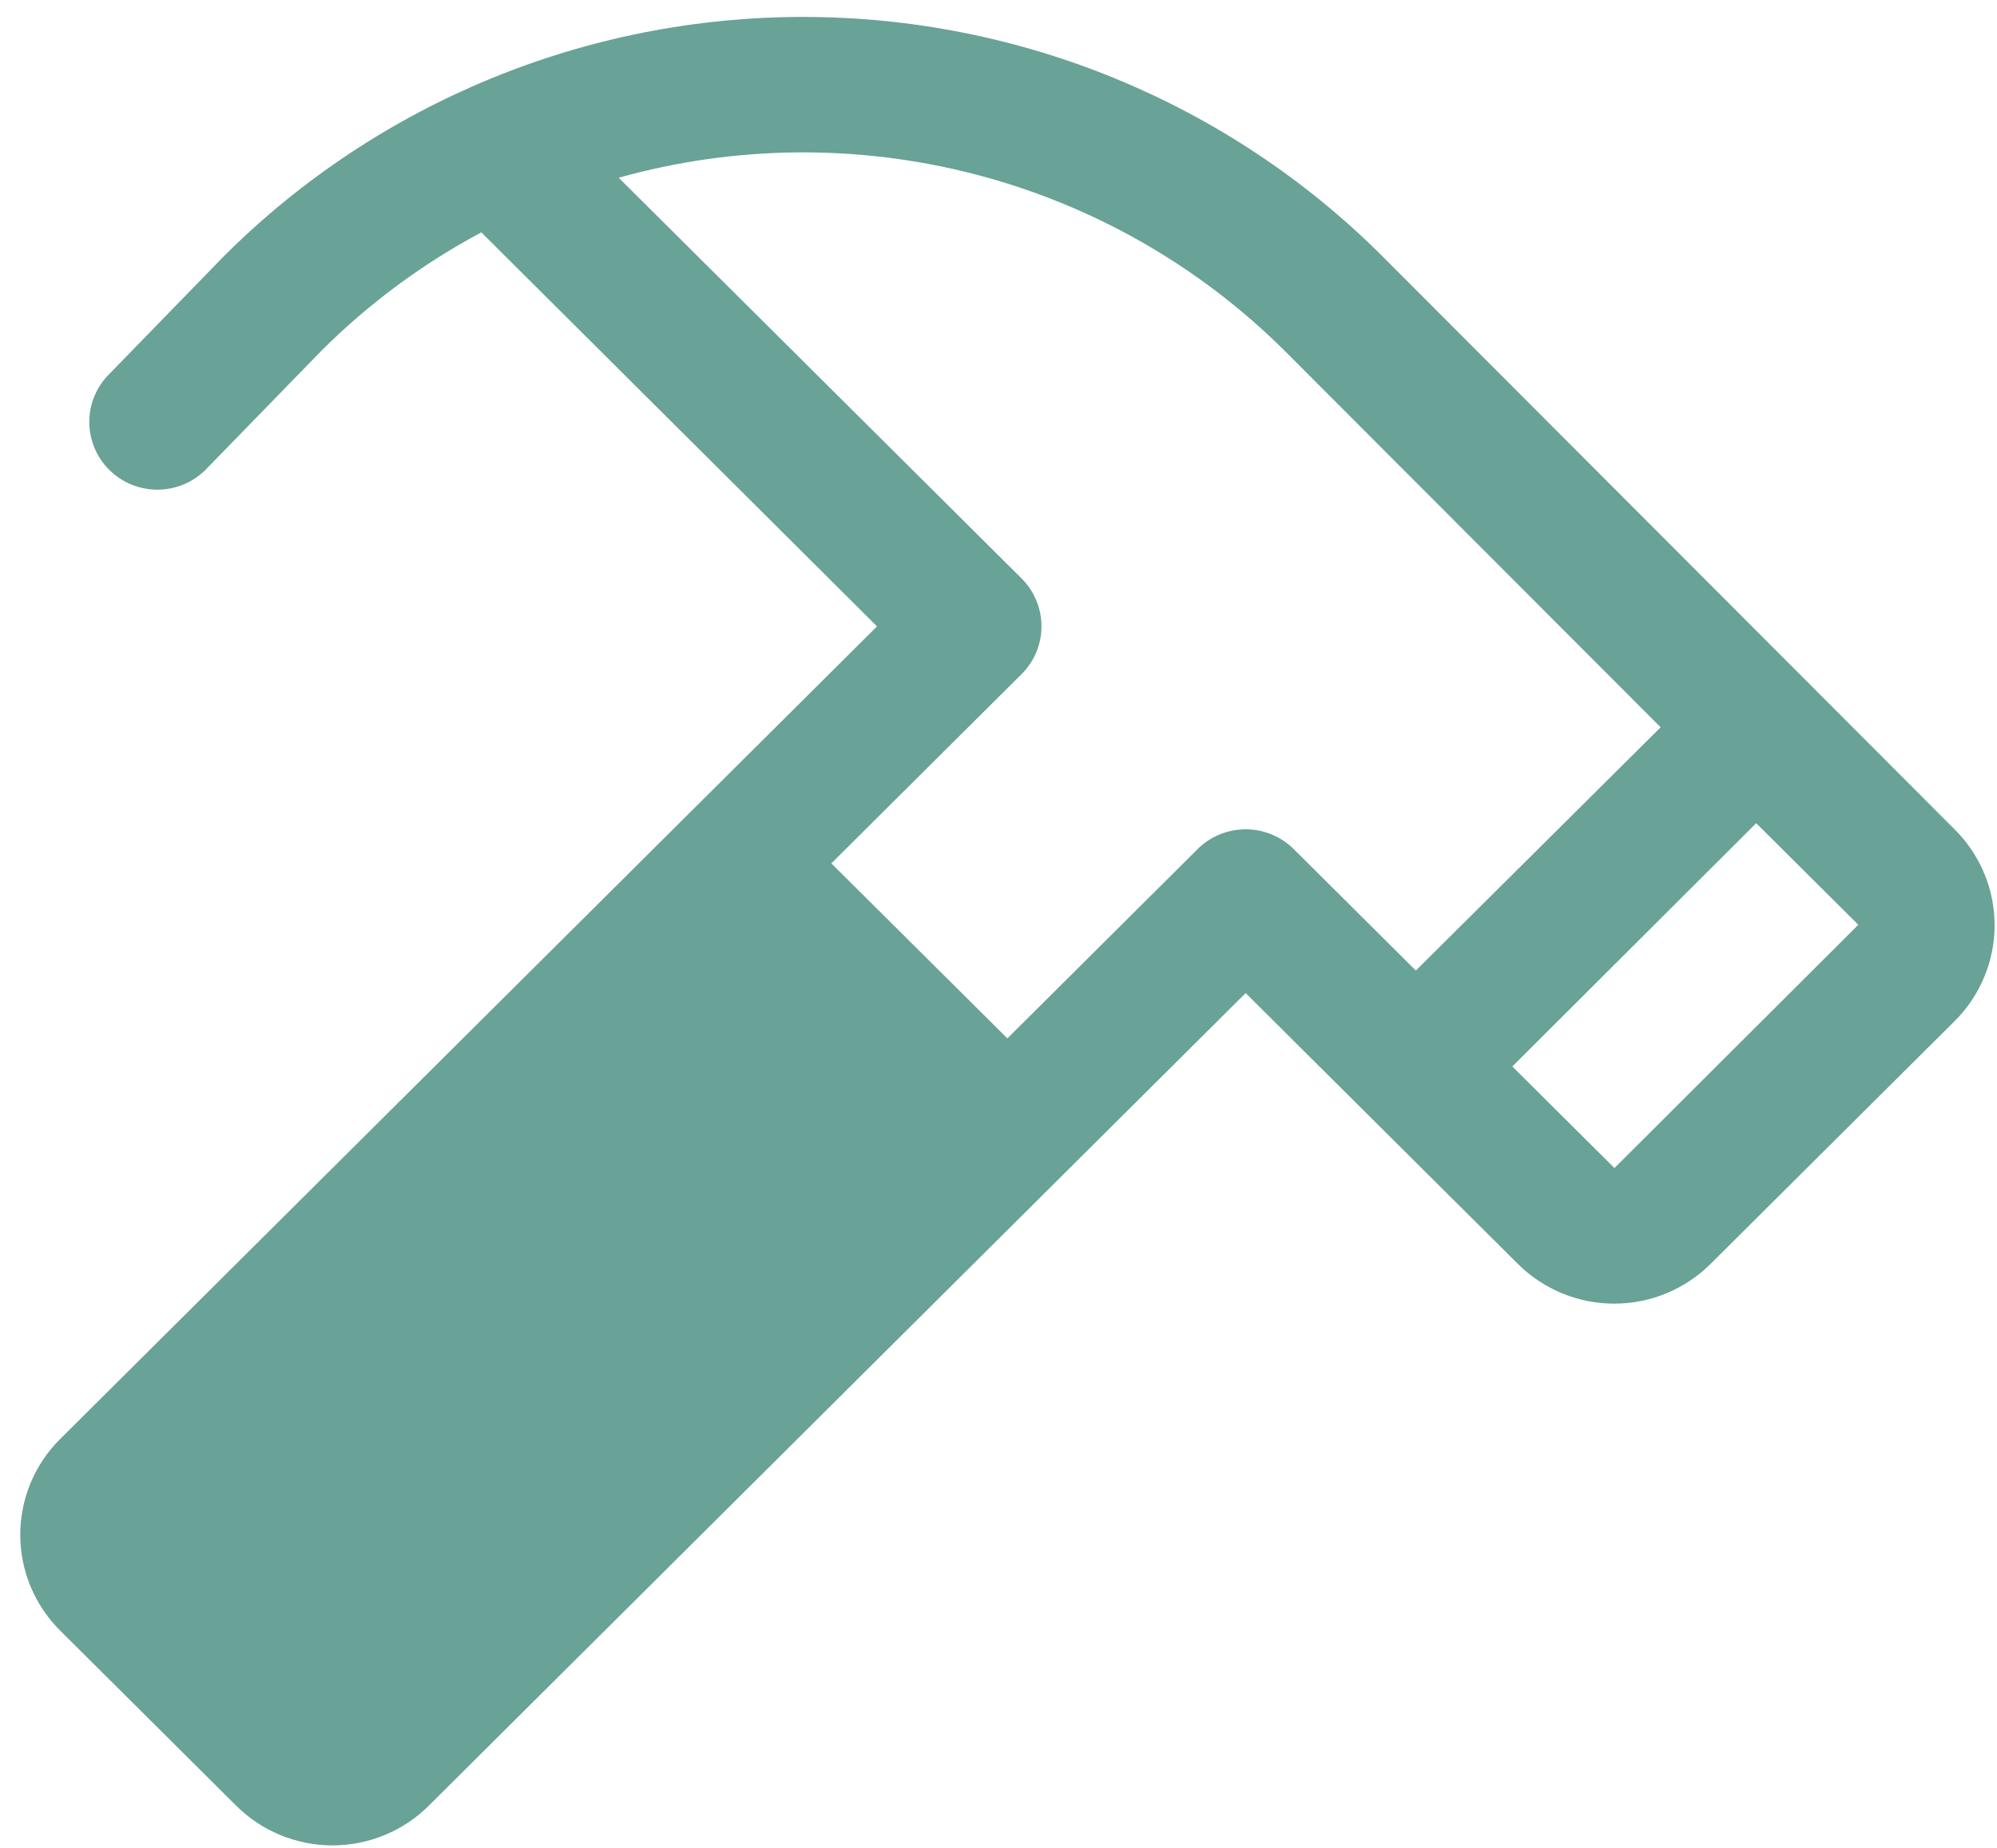 <?xml version="1.0" encoding="UTF-8"?> <svg xmlns="http://www.w3.org/2000/svg" width="67" height="62" viewBox="0 0 67 62" fill="none"><path d="M65.584 27.826L46.325 8.54C41.182 3.435 34.212 0.568 26.945 0.568C19.678 0.568 12.708 3.435 7.565 8.54L7.539 8.566L3.608 12.606C3.201 13.042 2.981 13.618 2.997 14.213C3.012 14.807 3.262 15.372 3.691 15.785C4.12 16.199 4.696 16.429 5.294 16.425C5.891 16.422 6.464 16.185 6.888 15.767L10.808 11.74C12.385 10.172 14.185 8.842 16.149 7.794L29.425 21.011L2.018 48.27C1.594 48.691 1.257 49.192 1.027 49.743C0.798 50.295 0.68 50.886 0.68 51.482C0.68 52.079 0.798 52.67 1.027 53.221C1.257 53.772 1.594 54.273 2.018 54.695L7.925 60.57C8.349 60.992 8.852 61.327 9.407 61.555C9.961 61.783 10.555 61.901 11.155 61.901C11.755 61.901 12.349 61.783 12.903 61.555C13.457 61.327 13.961 60.992 14.385 60.57L41.792 33.311L50.927 42.398C51.352 42.819 51.855 43.154 52.41 43.383C52.964 43.611 53.558 43.729 54.158 43.729C54.758 43.729 55.352 43.611 55.906 43.383C56.46 43.154 56.964 42.819 57.388 42.398L65.579 34.251C66.003 33.83 66.34 33.329 66.57 32.778C66.8 32.227 66.919 31.636 66.92 31.04C66.92 30.443 66.803 29.852 66.573 29.3C66.344 28.749 66.008 28.248 65.584 27.826ZM40.176 28.487L33.798 34.831L27.892 28.961L34.272 22.615C34.484 22.404 34.653 22.154 34.768 21.878C34.883 21.602 34.942 21.307 34.942 21.008C34.942 20.71 34.883 20.414 34.768 20.138C34.653 19.863 34.484 19.612 34.272 19.401L20.757 5.962C24.662 4.868 28.789 4.829 32.714 5.847C36.639 6.866 40.221 8.906 43.091 11.757L55.715 24.396L47.502 32.556L43.408 28.484C43.196 28.273 42.944 28.106 42.666 27.991C42.389 27.877 42.092 27.818 41.792 27.818C41.492 27.818 41.194 27.877 40.917 27.991C40.64 28.106 40.388 28.273 40.176 28.484V28.487ZM54.165 39.181L50.739 35.773L58.921 27.613L62.347 31.02L54.165 39.181Z" fill="#69A297"></path></svg> 